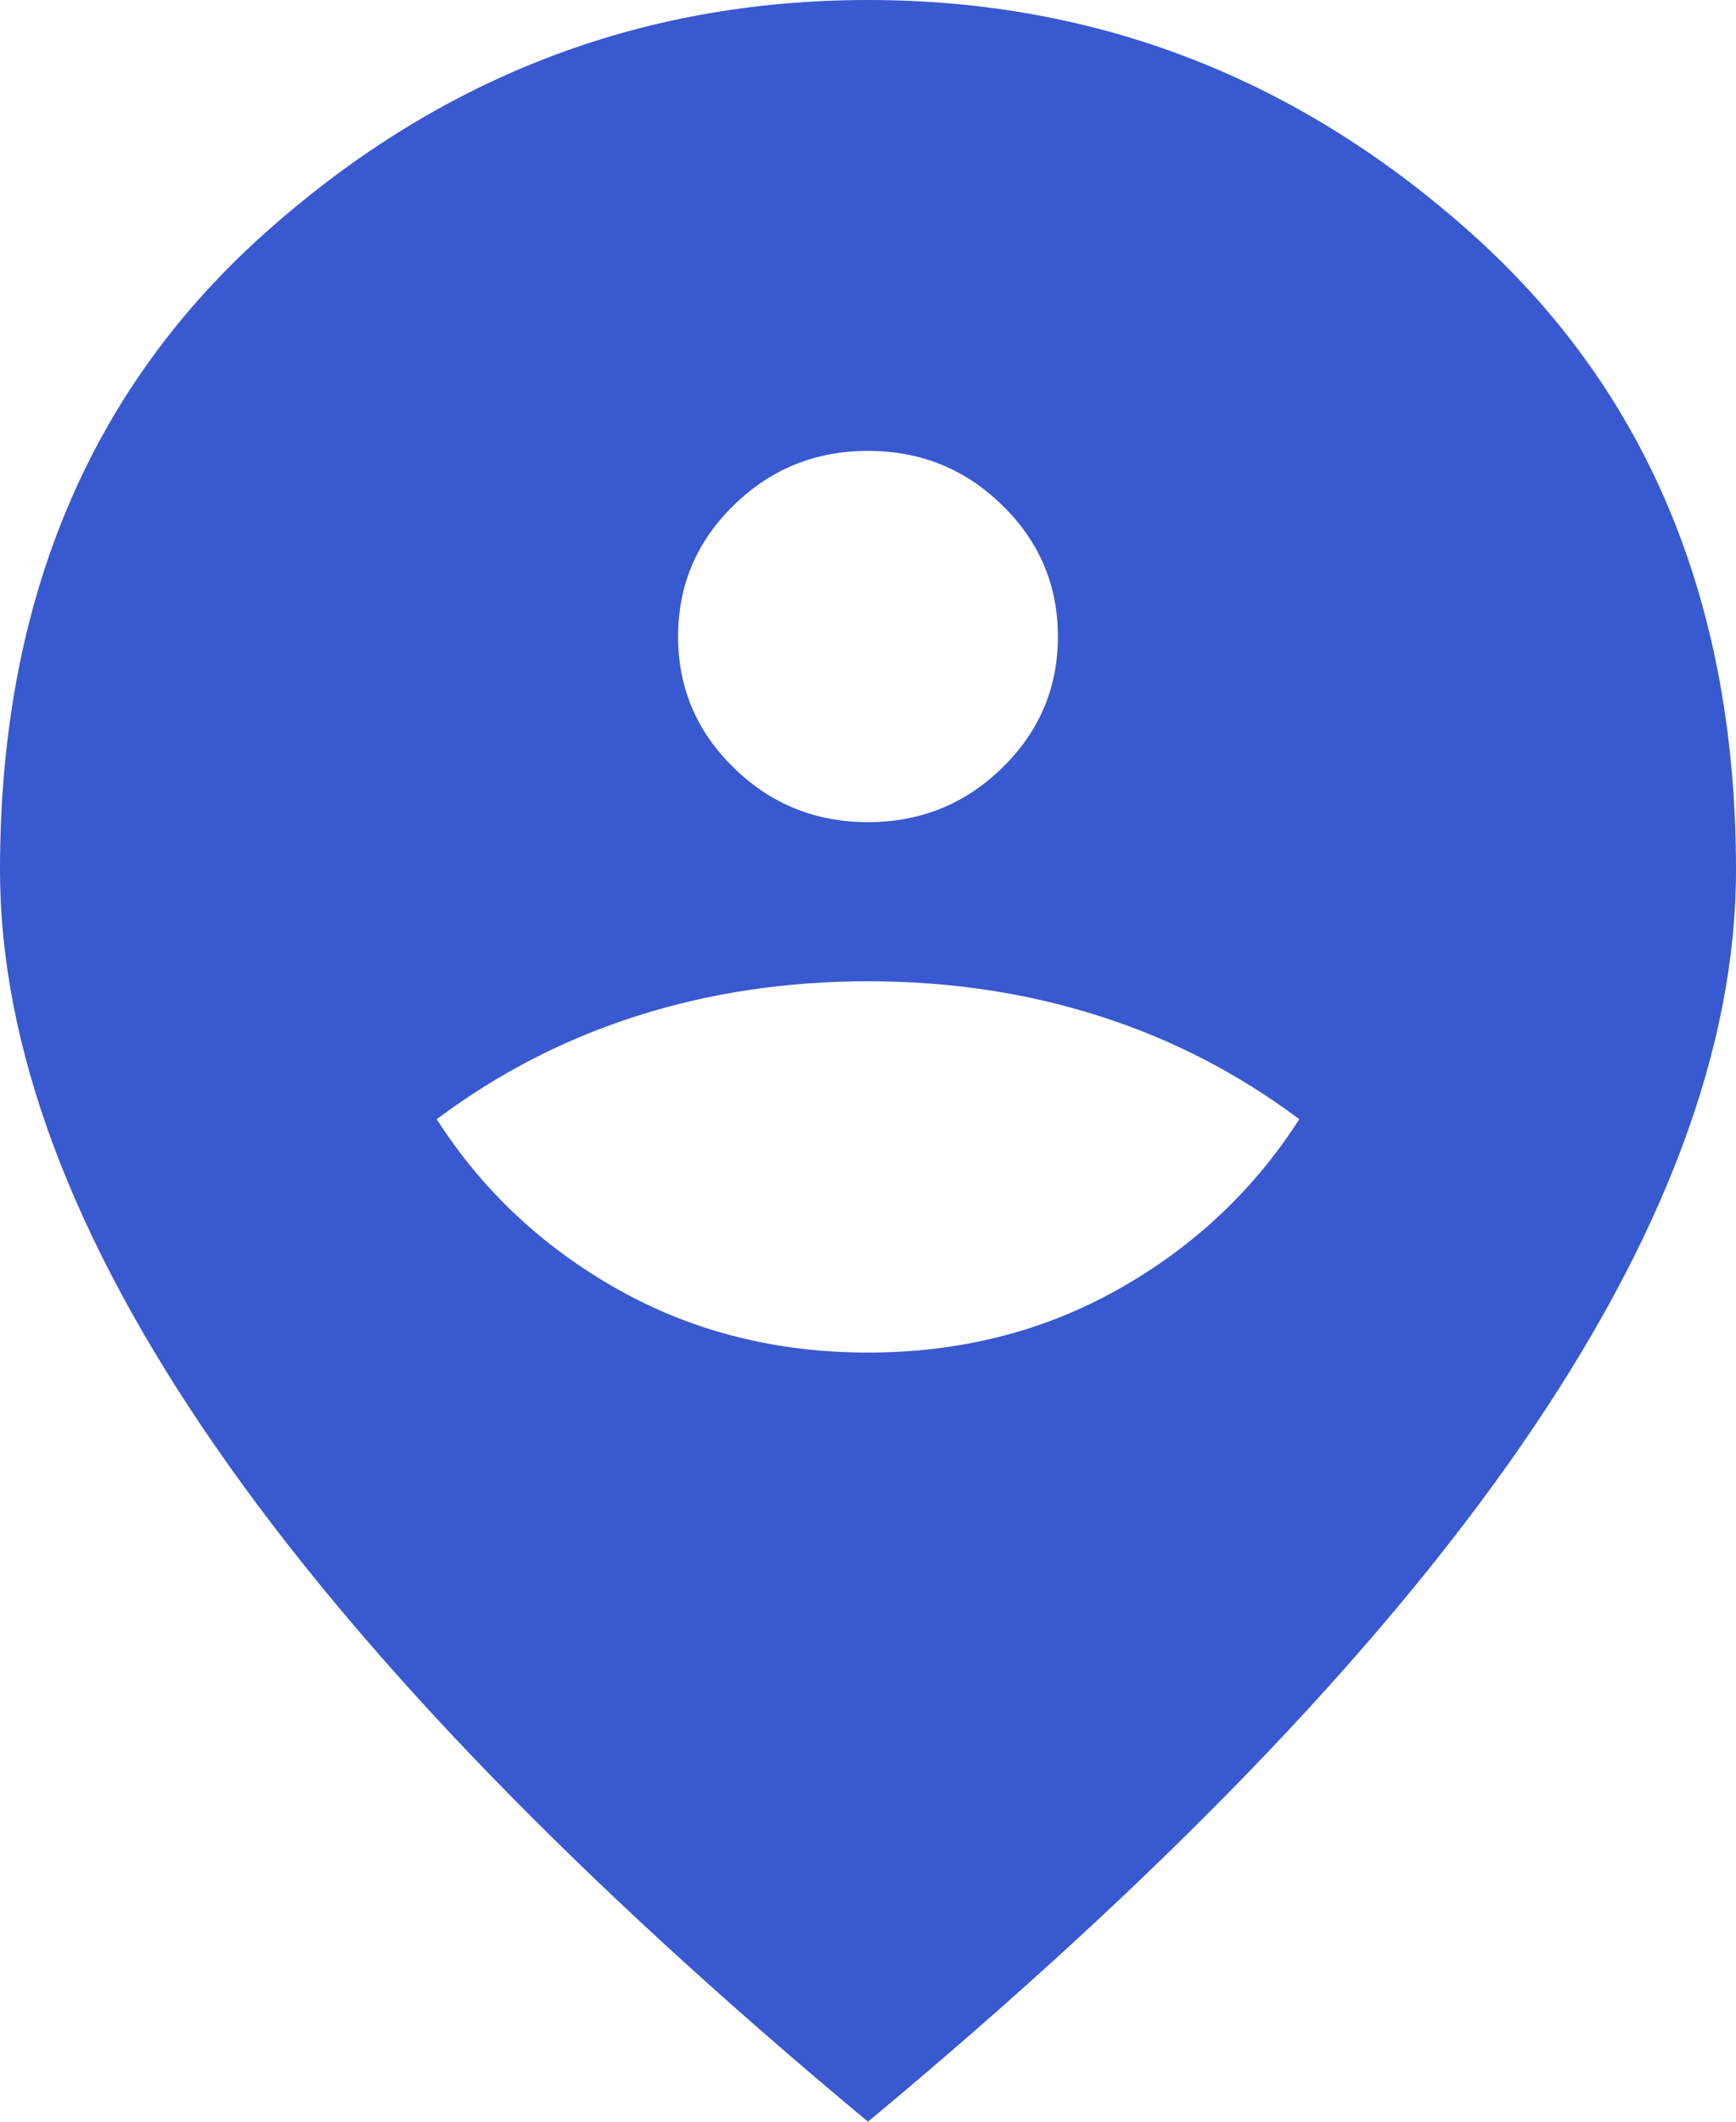 <svg width="18" height="22" viewBox="0 0 18 22" fill="none" xmlns="http://www.w3.org/2000/svg">
<path d="M9 14.025C9.956 14.025 10.823 13.805 11.602 13.365C12.38 12.925 13.003 12.338 13.472 11.605C12.834 11.128 12.141 10.771 11.391 10.533C10.641 10.294 9.844 10.175 9 10.175C8.156 10.175 7.359 10.294 6.609 10.533C5.859 10.771 5.166 11.128 4.528 11.605C4.997 12.338 5.62 12.925 6.398 13.365C7.177 13.805 8.044 14.025 9 14.025ZM9 8.525C9.544 8.525 10.008 8.337 10.392 7.961C10.777 7.585 10.969 7.132 10.969 6.6C10.969 6.068 10.777 5.615 10.392 5.239C10.008 4.863 9.544 4.675 9 4.675C8.456 4.675 7.992 4.863 7.608 5.239C7.223 5.615 7.031 6.068 7.031 6.6C7.031 7.132 7.223 7.585 7.608 7.961C7.992 8.337 8.456 8.525 9 8.525ZM9 22C5.981 19.488 3.727 17.155 2.236 15.001C0.745 12.847 0 10.853 0 9.02C0 6.27 0.905 4.079 2.714 2.447C4.523 0.816 6.619 0 9 0C11.381 0 13.477 0.816 15.286 2.447C17.095 4.079 18 6.27 18 9.02C18 10.853 17.255 12.847 15.764 15.001C14.273 17.155 12.019 19.488 9 22Z" fill="#3859CF"/>
</svg>
